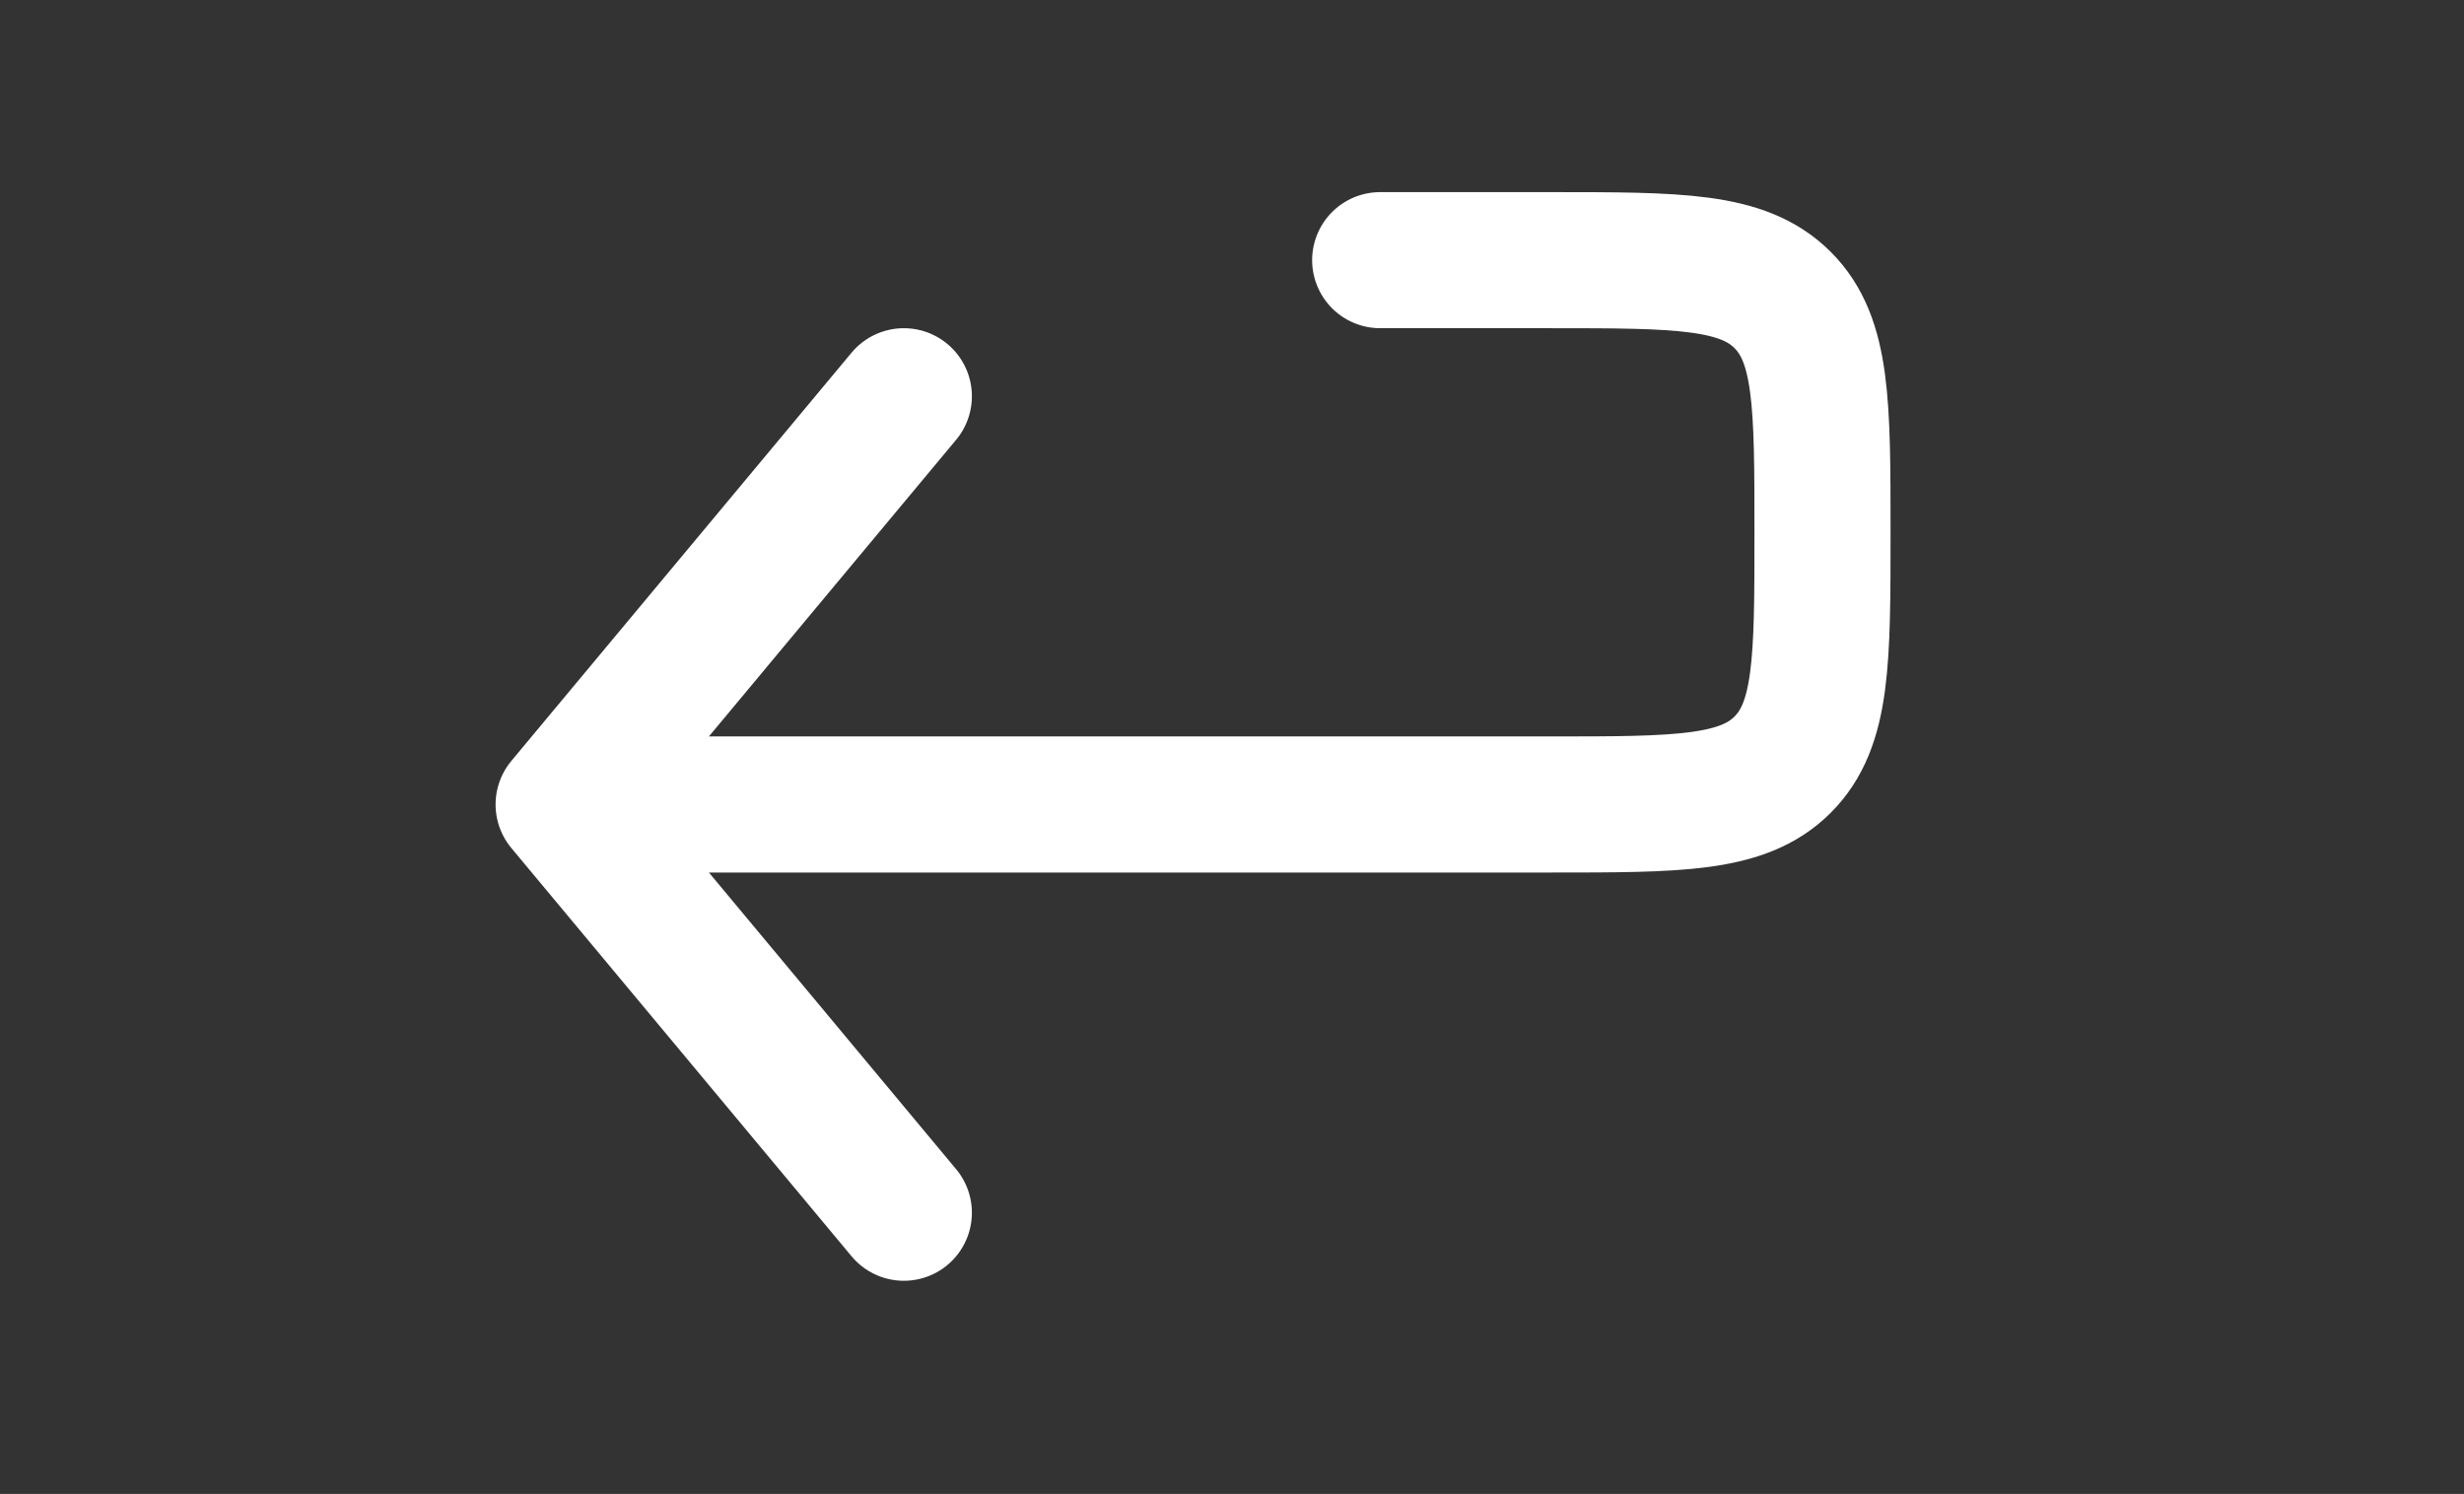 <svg width="94" height="57" viewBox="0 0 94 57" fill="none" xmlns="http://www.w3.org/2000/svg">
<rect x="0" y="0" width="94" height="57" fill="#333333" stroke="none"/>
<g clip-path="url(#clip0_35_15876)">
<path d="M21.502 30.694L59.143 30.694C64.038 30.694 66.486 30.694 68.007 29.174C69.527 27.653 69.527 25.205 69.527 20.31V20.31C69.527 15.415 69.527 12.968 68.007 11.447C66.486 9.926 64.038 9.926 59.143 9.926H52.653M21.502 30.694L34.481 46.27M21.502 30.694L34.481 15.118" stroke="white" stroke-width="5.192" stroke-linecap="round" stroke-linejoin="round"/>
</g>
<defs>
<clipPath id="clip0_35_15876">
<rect width="93" height="56" fill="white" transform="translate(0.163 0.098)"/>
</clipPath>
</defs>
</svg>
